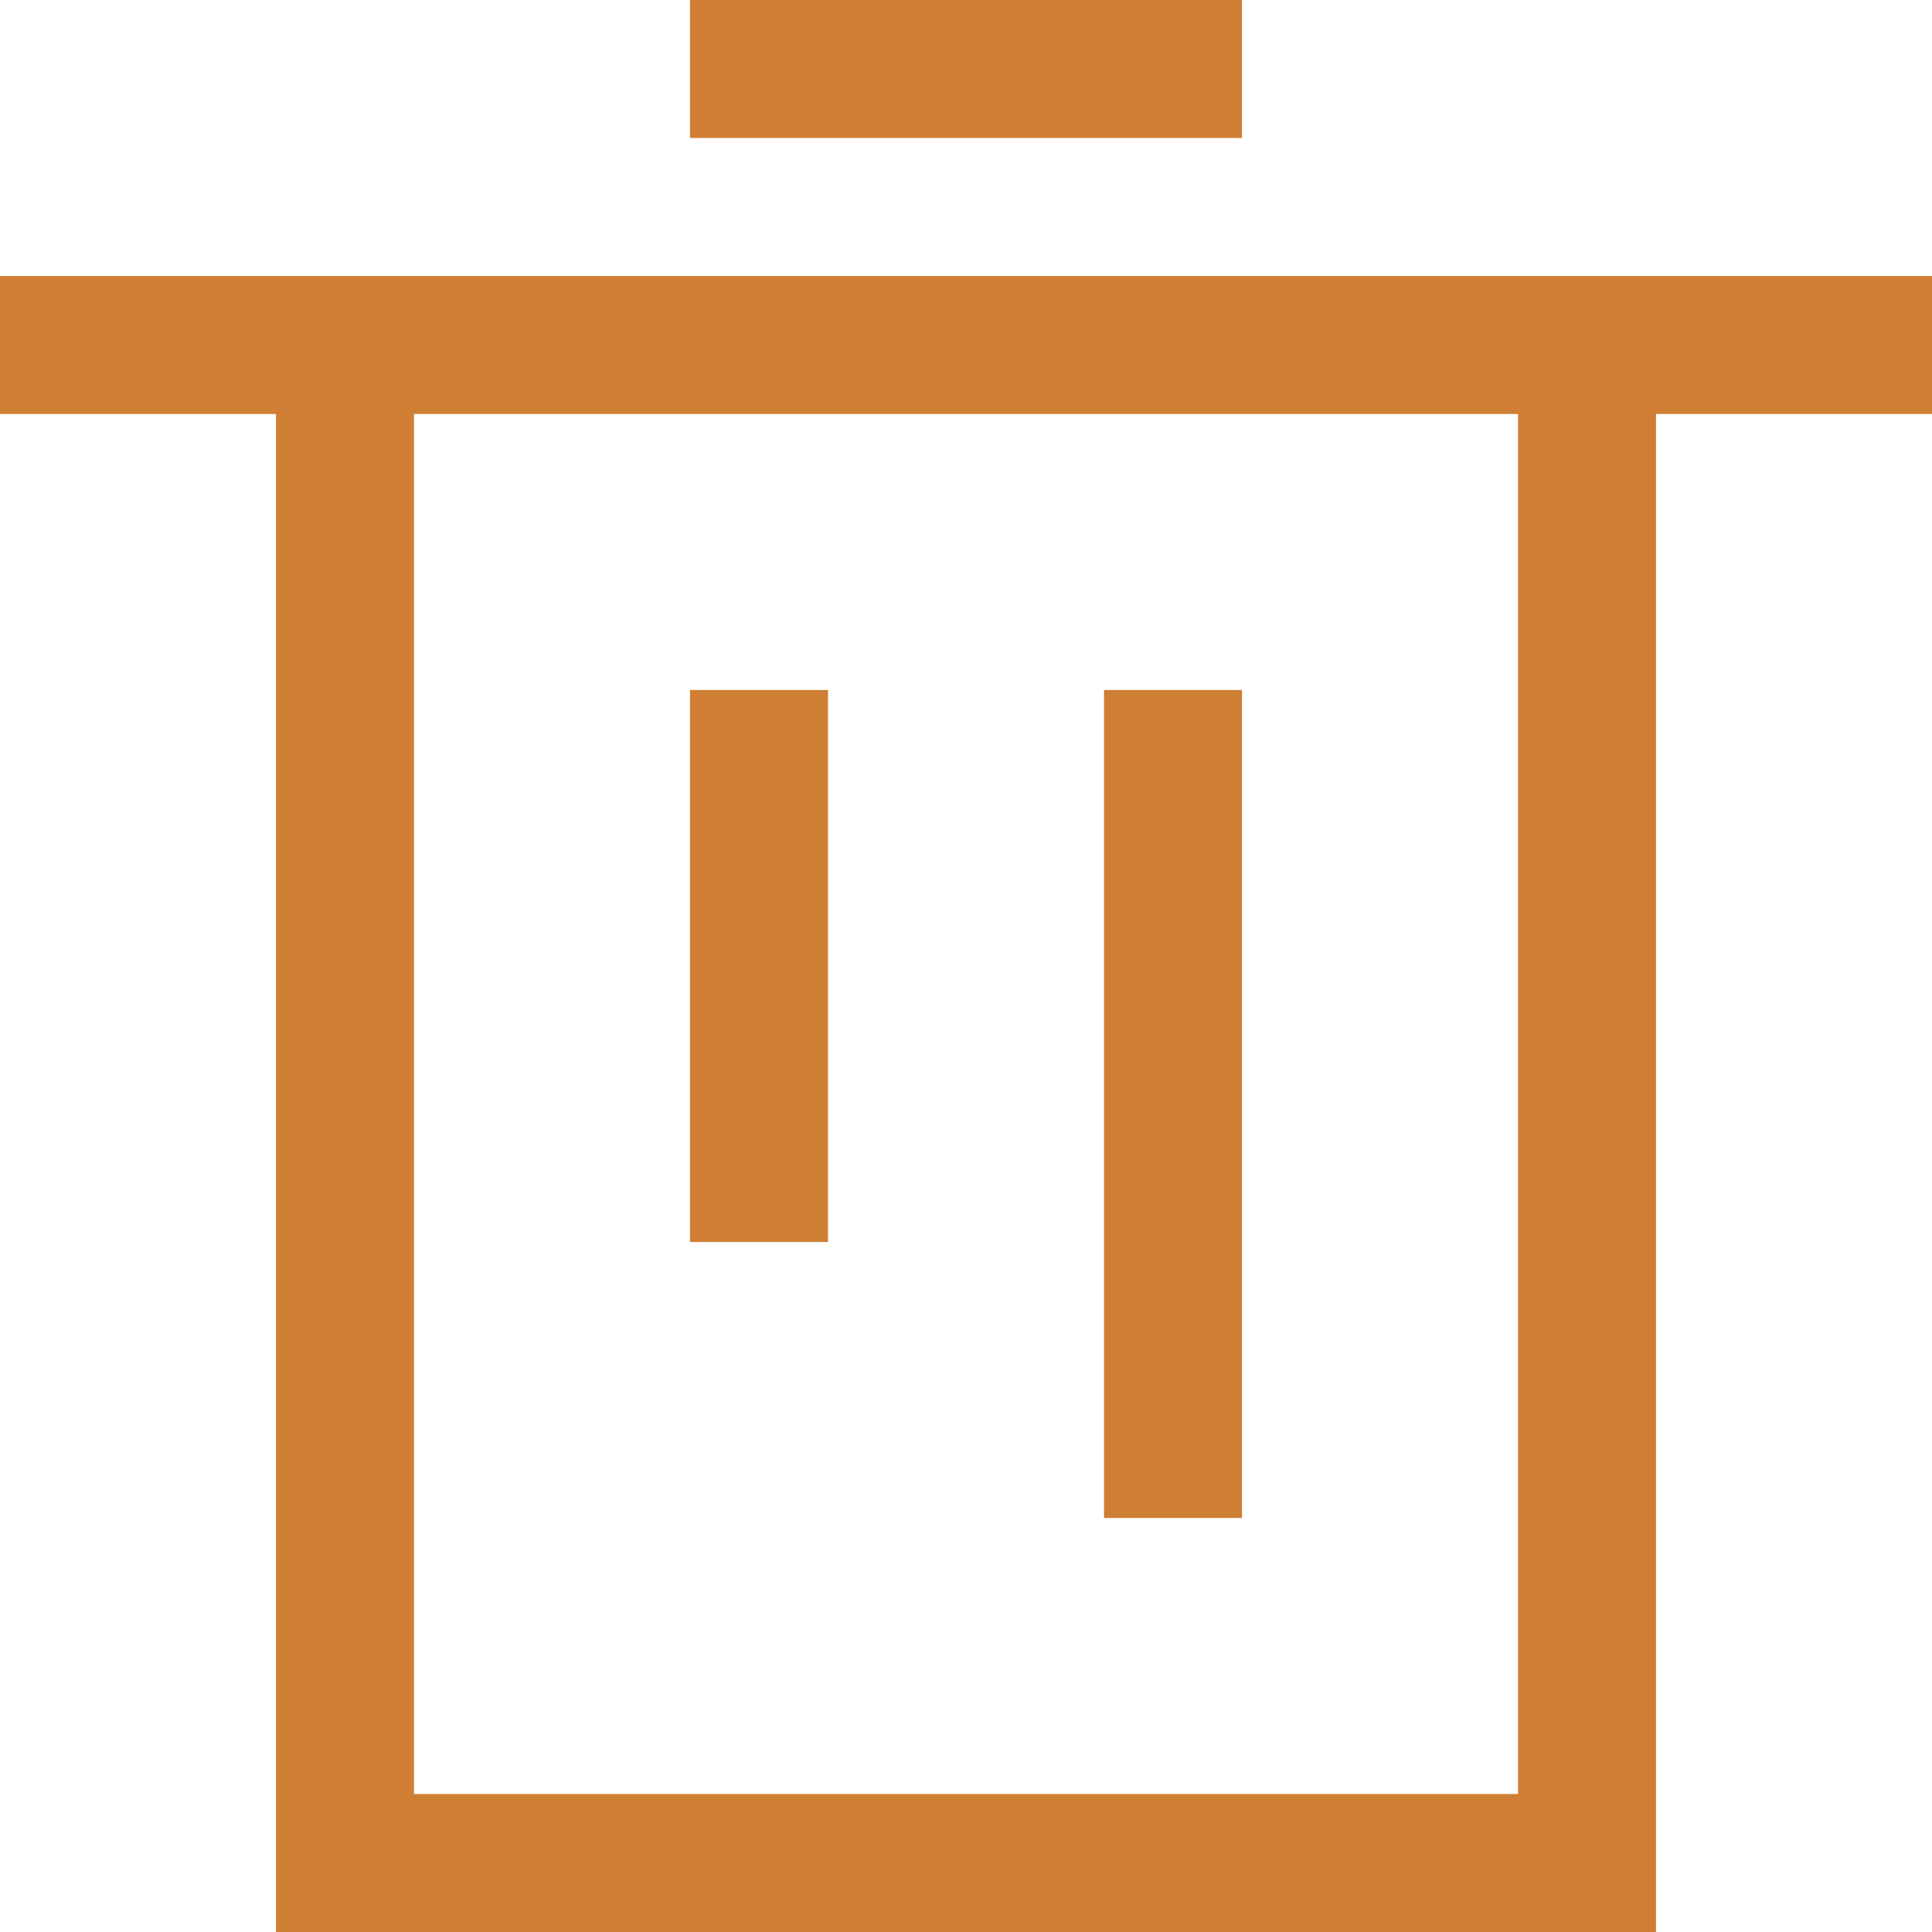 <svg xmlns="http://www.w3.org/2000/svg" width="14" height="14" viewBox="0 0 14 14">
    <path fill="#CF7E34" d="M14,2 L14,3 L12,3 L12,14 L2,14 L2,3 L0,3 L0,2 L14,2 Z M11,3 L3,3 L3,13 L11,13 L11,3 Z M9,5 L9,11 L8,11 L8,5 L9,5 Z M6,5 L6,9 L5,9 L5,5 L6,5 Z M9,0 L9,1 L5,1 L5,0 L9,0 Z"/>
</svg>

